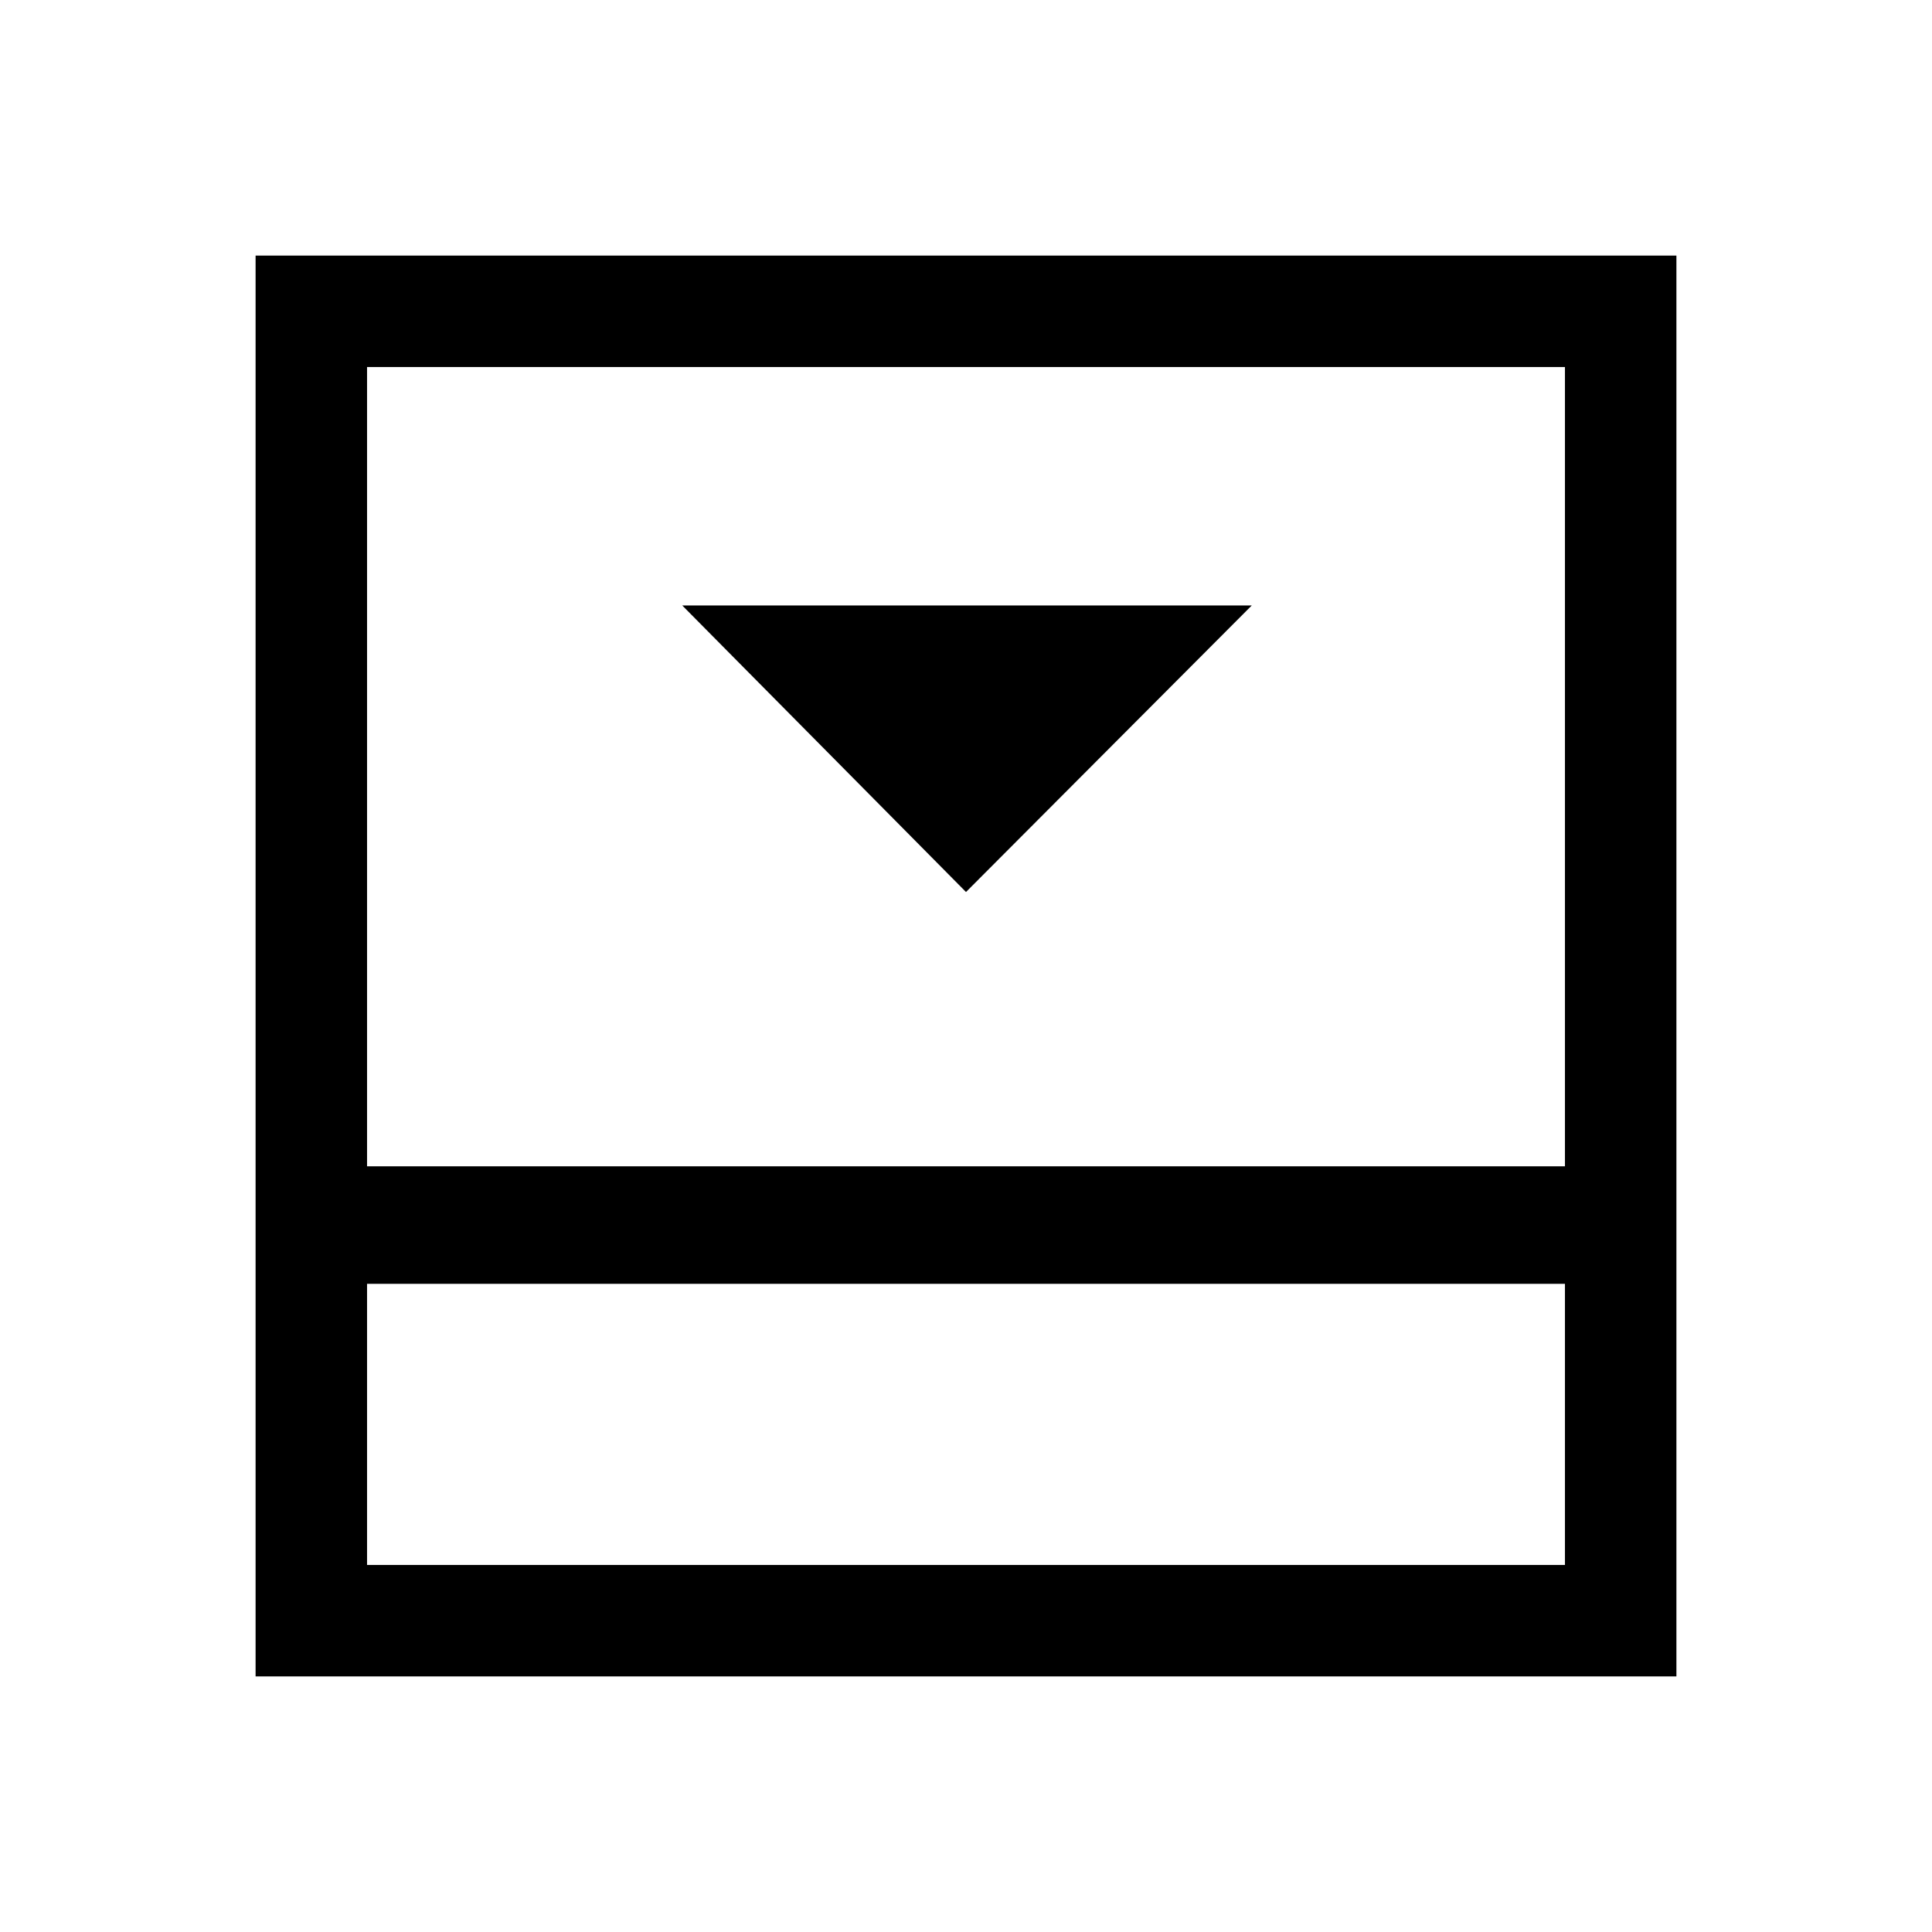 <svg xmlns="http://www.w3.org/2000/svg" height="48" viewBox="0 96 960 960" width="48"><path d="m480 539.231 141.999-142.383H339.001L480 539.231ZM182.385 873.615h595.23V733.923h-595.23v139.692Zm0-198.075h595.23V278.385h-595.23V675.54Zm0 58.383v139.692-139.692Zm-55.384 195.076V223.001h705.998v705.998H127.001Z"/></svg>